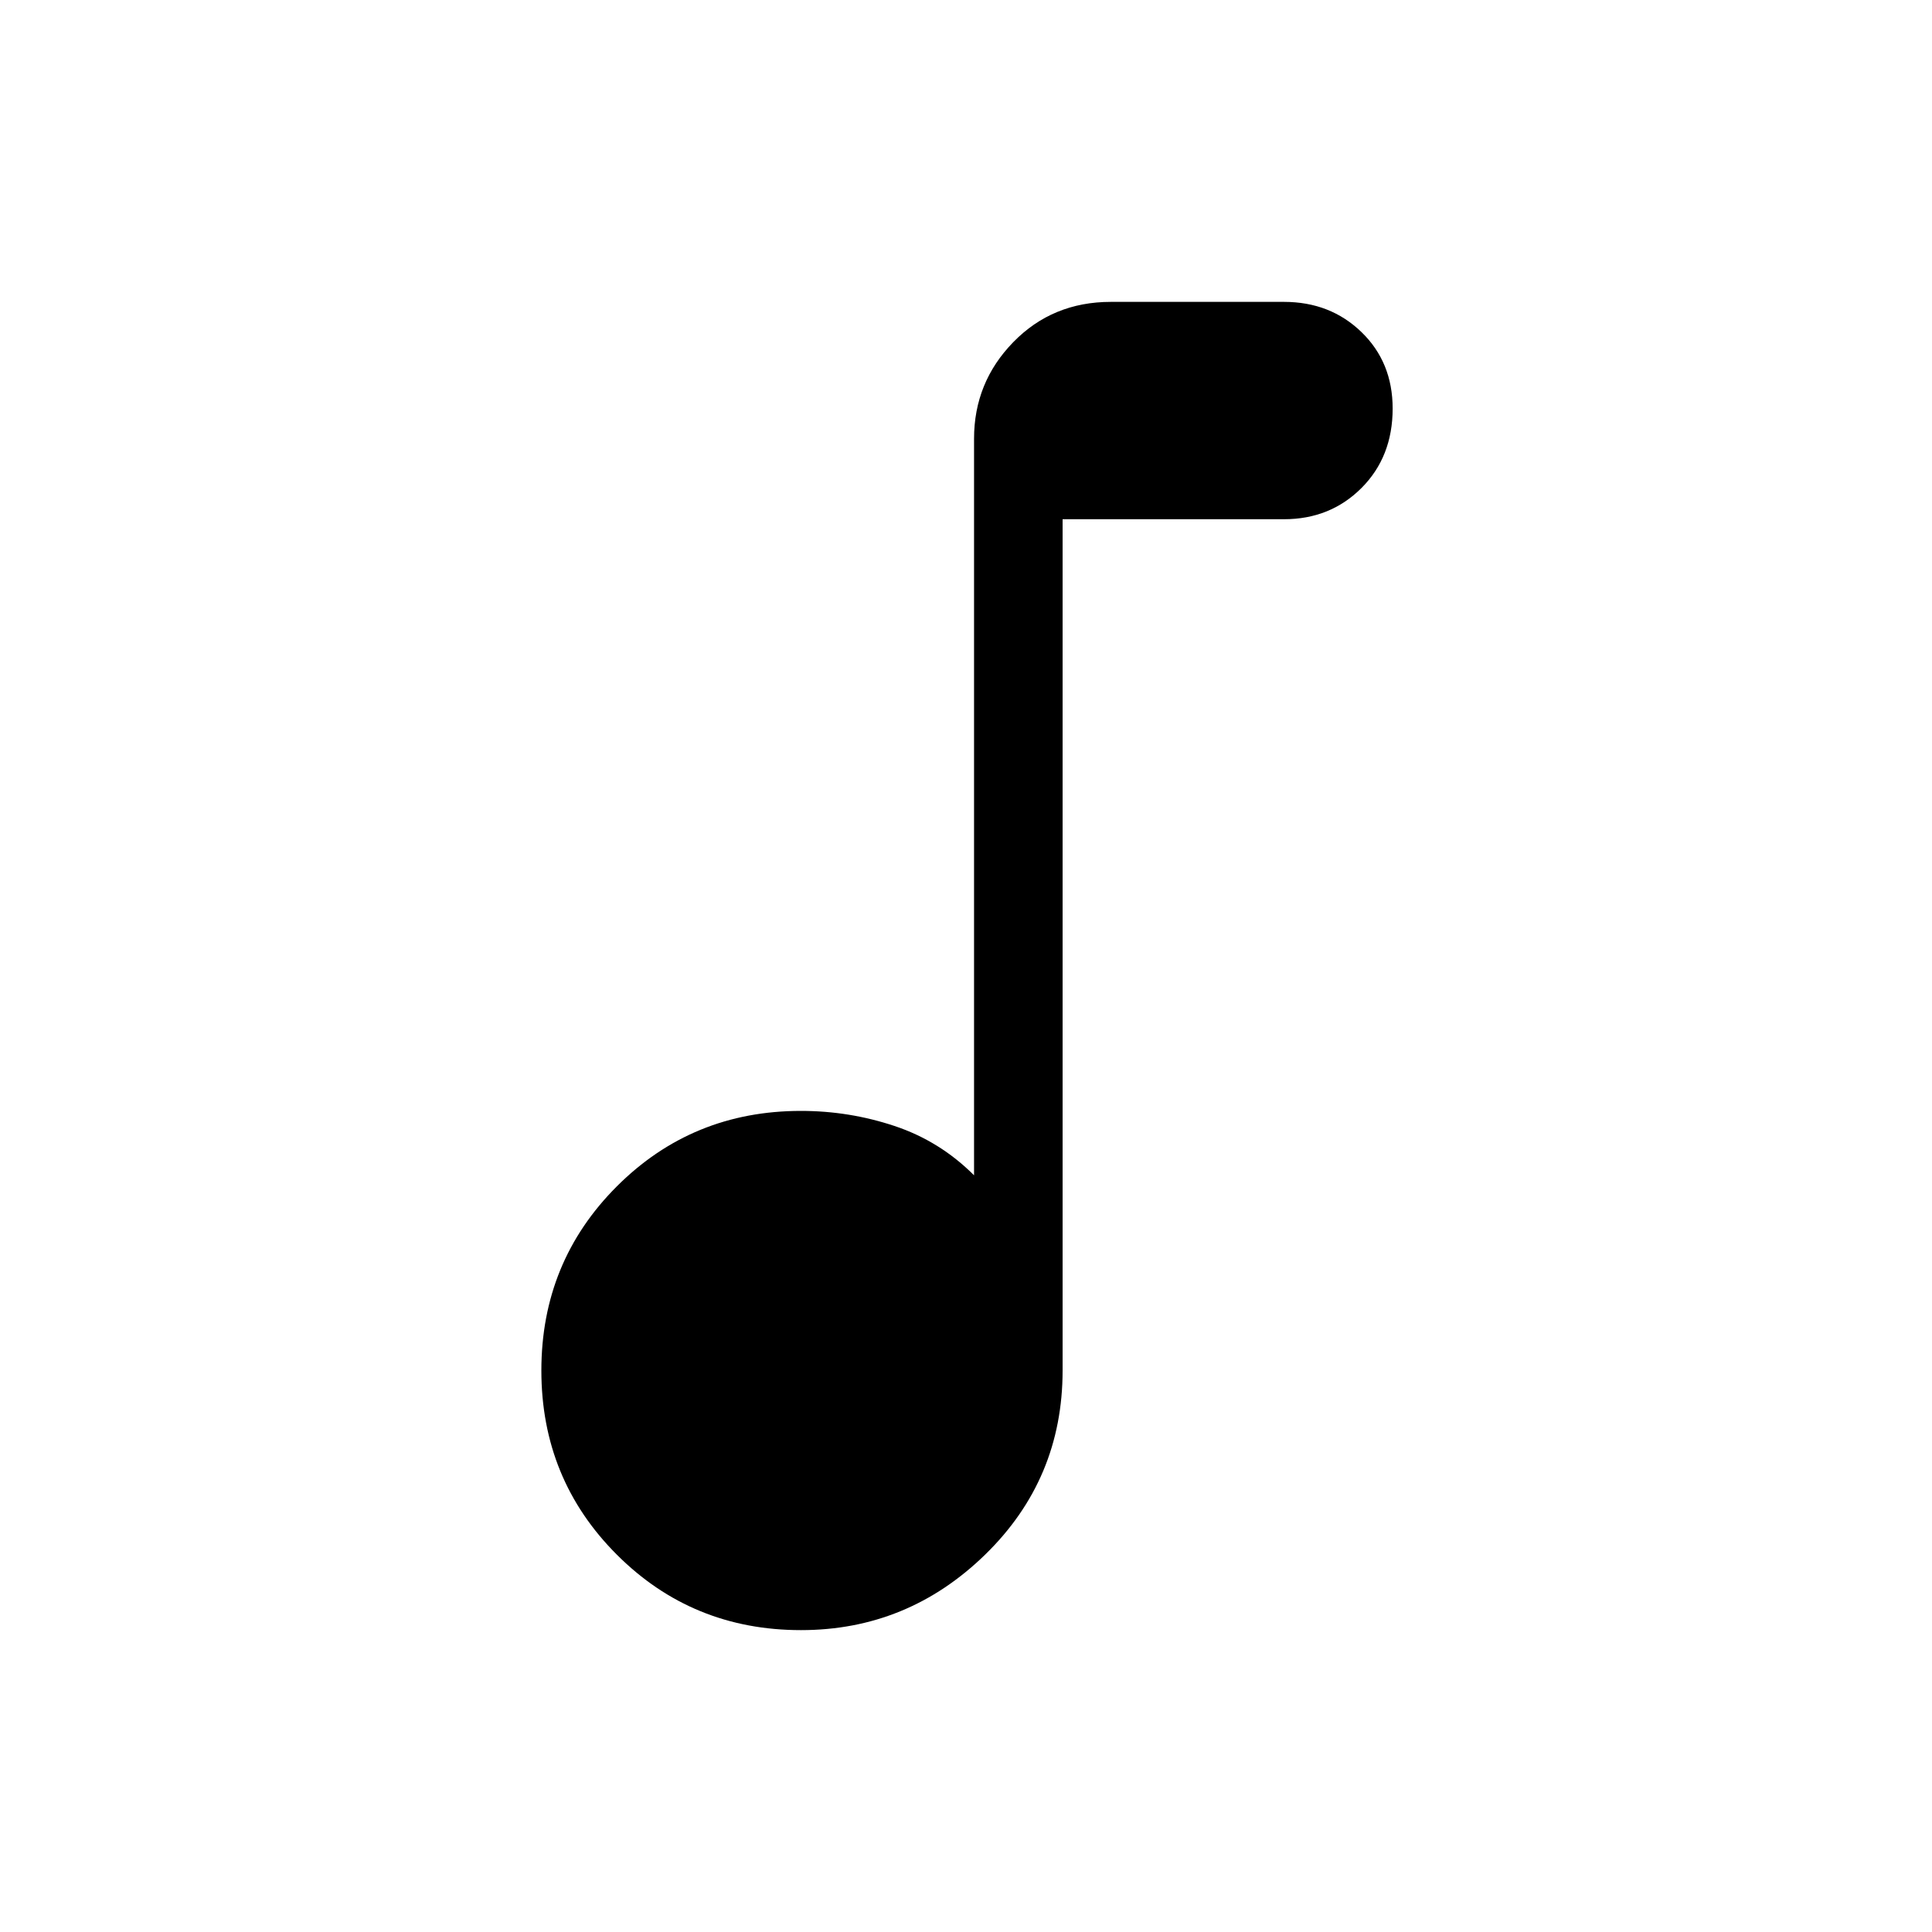 <svg xmlns="http://www.w3.org/2000/svg" height="48" width="48"><path d="M19.9 40.5Q17.2 40.5 15.325 38.625Q13.45 36.75 13.45 34.05Q13.45 31.35 15.325 29.475Q17.2 27.6 19.9 27.6Q21.1 27.6 22.225 27.975Q23.35 28.35 24.2 29.2V10.9Q24.2 9.5 25.175 8.5Q26.15 7.5 27.6 7.5H31.9Q33.05 7.5 33.825 8.25Q34.6 9 34.6 10.15Q34.6 11.35 33.825 12.125Q33.05 12.9 31.9 12.9H26.4V34.05Q26.4 36.75 24.475 38.625Q22.55 40.5 19.9 40.5Z"/></svg>